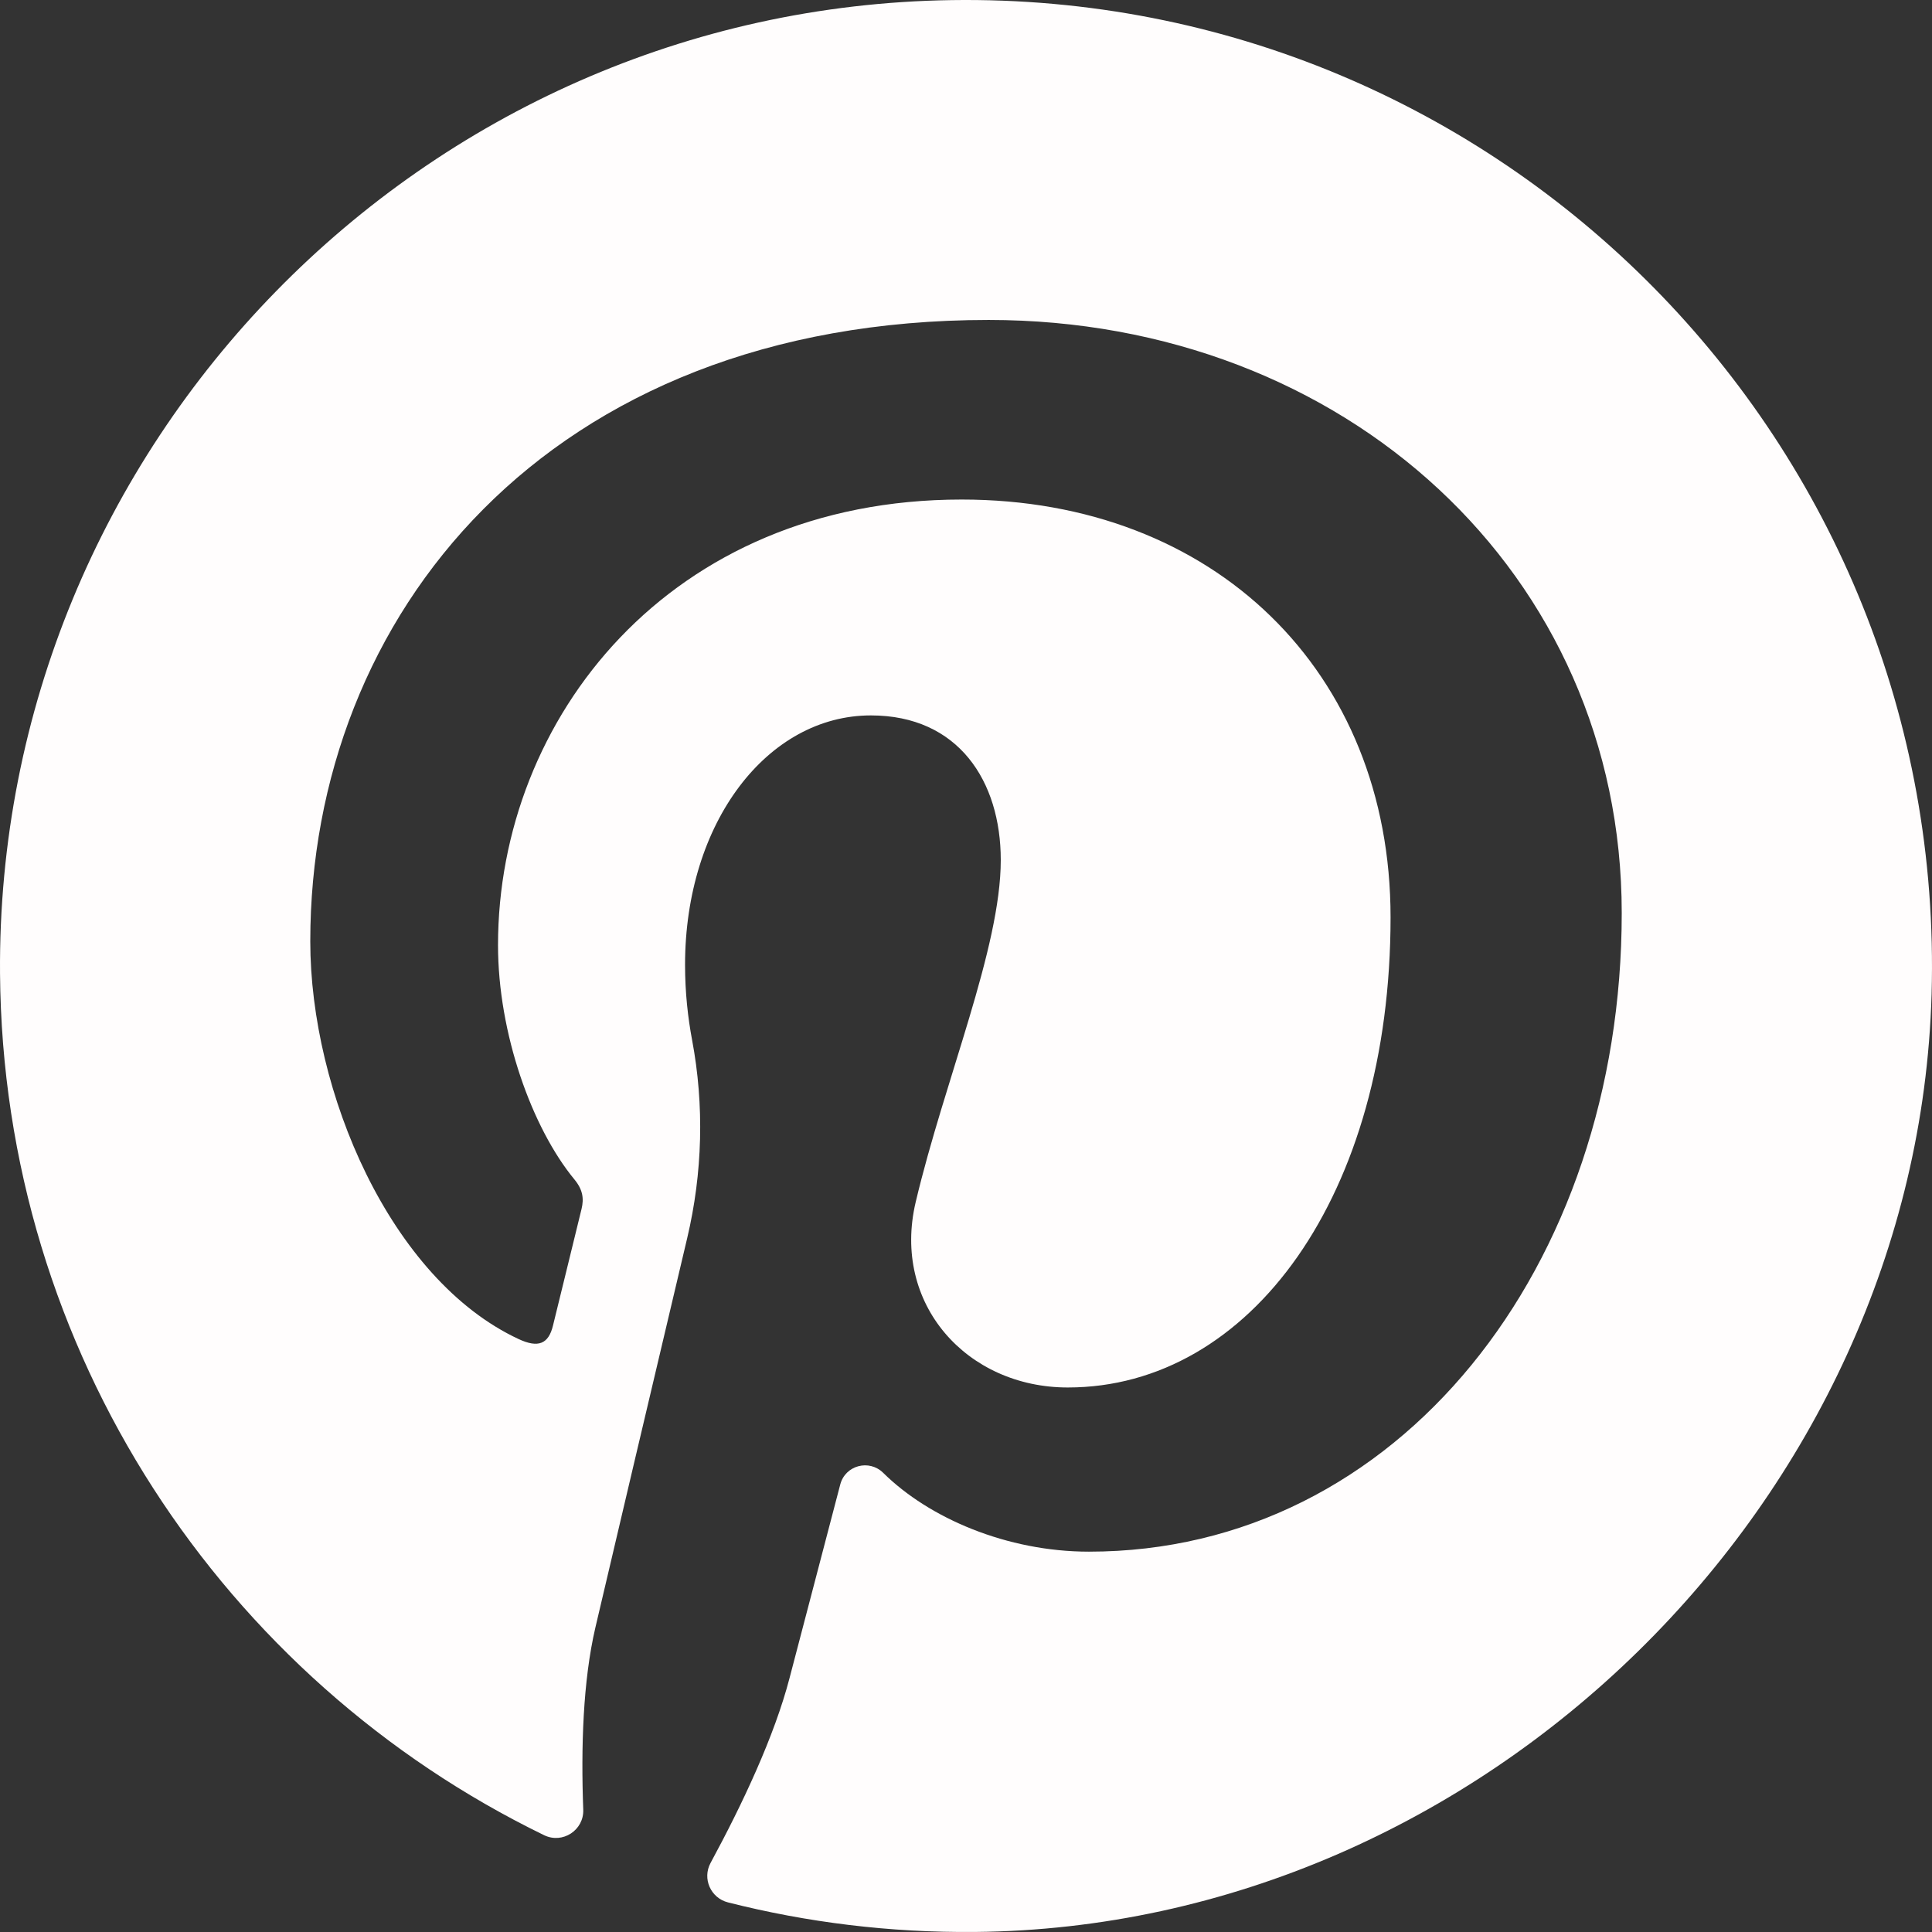 <?xml version="1.0"?>
<svg xmlns="http://www.w3.org/2000/svg" xmlns:xlink="http://www.w3.org/1999/xlink" version="1.1" id="Layer_1" x="0px" y="0px" viewBox="0 0 412.439 412.439" style="enable-background:new 0 0 412.439 412.439;" xml:space="preserve" width="512px" height="512px" class=""><rect x="0" y="0" width="412.439" height="412.439" fill="#333333" stroke="none"/><g><path d="M412.352,212.265c3.366-117.68-91.89-213.949-209.203-212.243  C90.239,1.664-0.858,94.912,0.006,207.831c0.62,80.912,47.841,150.724,116.145,183.94c3.951,1.921,8.525-1.066,8.36-5.457  c-0.498-13.268-0.069-27.452,2.586-38.854c2.613-11.227,12.866-54.643,19.607-83.164c3.281-13.885,3.677-28.303,1.035-42.324  c-0.867-4.601-1.495-10.006-1.495-16.013c0-30.479,17.666-53.235,39.663-53.235c18.701,0,27.735,14.041,27.735,30.877  c0,18.807-11.975,46.925-18.155,72.984c-5.164,21.818,10.942,39.61,32.46,39.61c38.96,0,68.907-41.08,68.907-100.378  c0-52.483-37.712-89.179-91.561-89.179c-62.369,0-98.978,46.781-98.978,95.127c0,18.839,7.258,39.042,16.313,50.024  c1.79,2.17,2.054,4.073,1.521,6.287c-1.664,6.924-5.362,21.813-6.088,24.859c-0.957,4.013-3.177,4.863-7.33,2.932  c-27.379-12.744-44.494-52.769-44.494-84.919c0-69.147,50.239-132.647,144.833-132.647c76.04,0,135.134,54.184,135.134,126.599  c0,75.545-47.633,136.343-113.747,136.343c-17.471,0-34.12-7.14-43.908-16.821c-3.01-2.977-8.099-1.621-9.173,2.474  c-3.447,13.133-9.019,34.376-10.814,41.284c-3.232,12.429-10.043,26.905-16.871,39.512c-1.814,3.35,0.021,7.488,3.714,8.424  c16.857,4.275,34.538,6.482,52.764,6.313C316.378,411.425,409.258,320.436,412.352,212.265z" data-original="#9F1121" class="active-path" data-old_color="#9F1121" fill="#FFFDFD"/></g> </svg>
